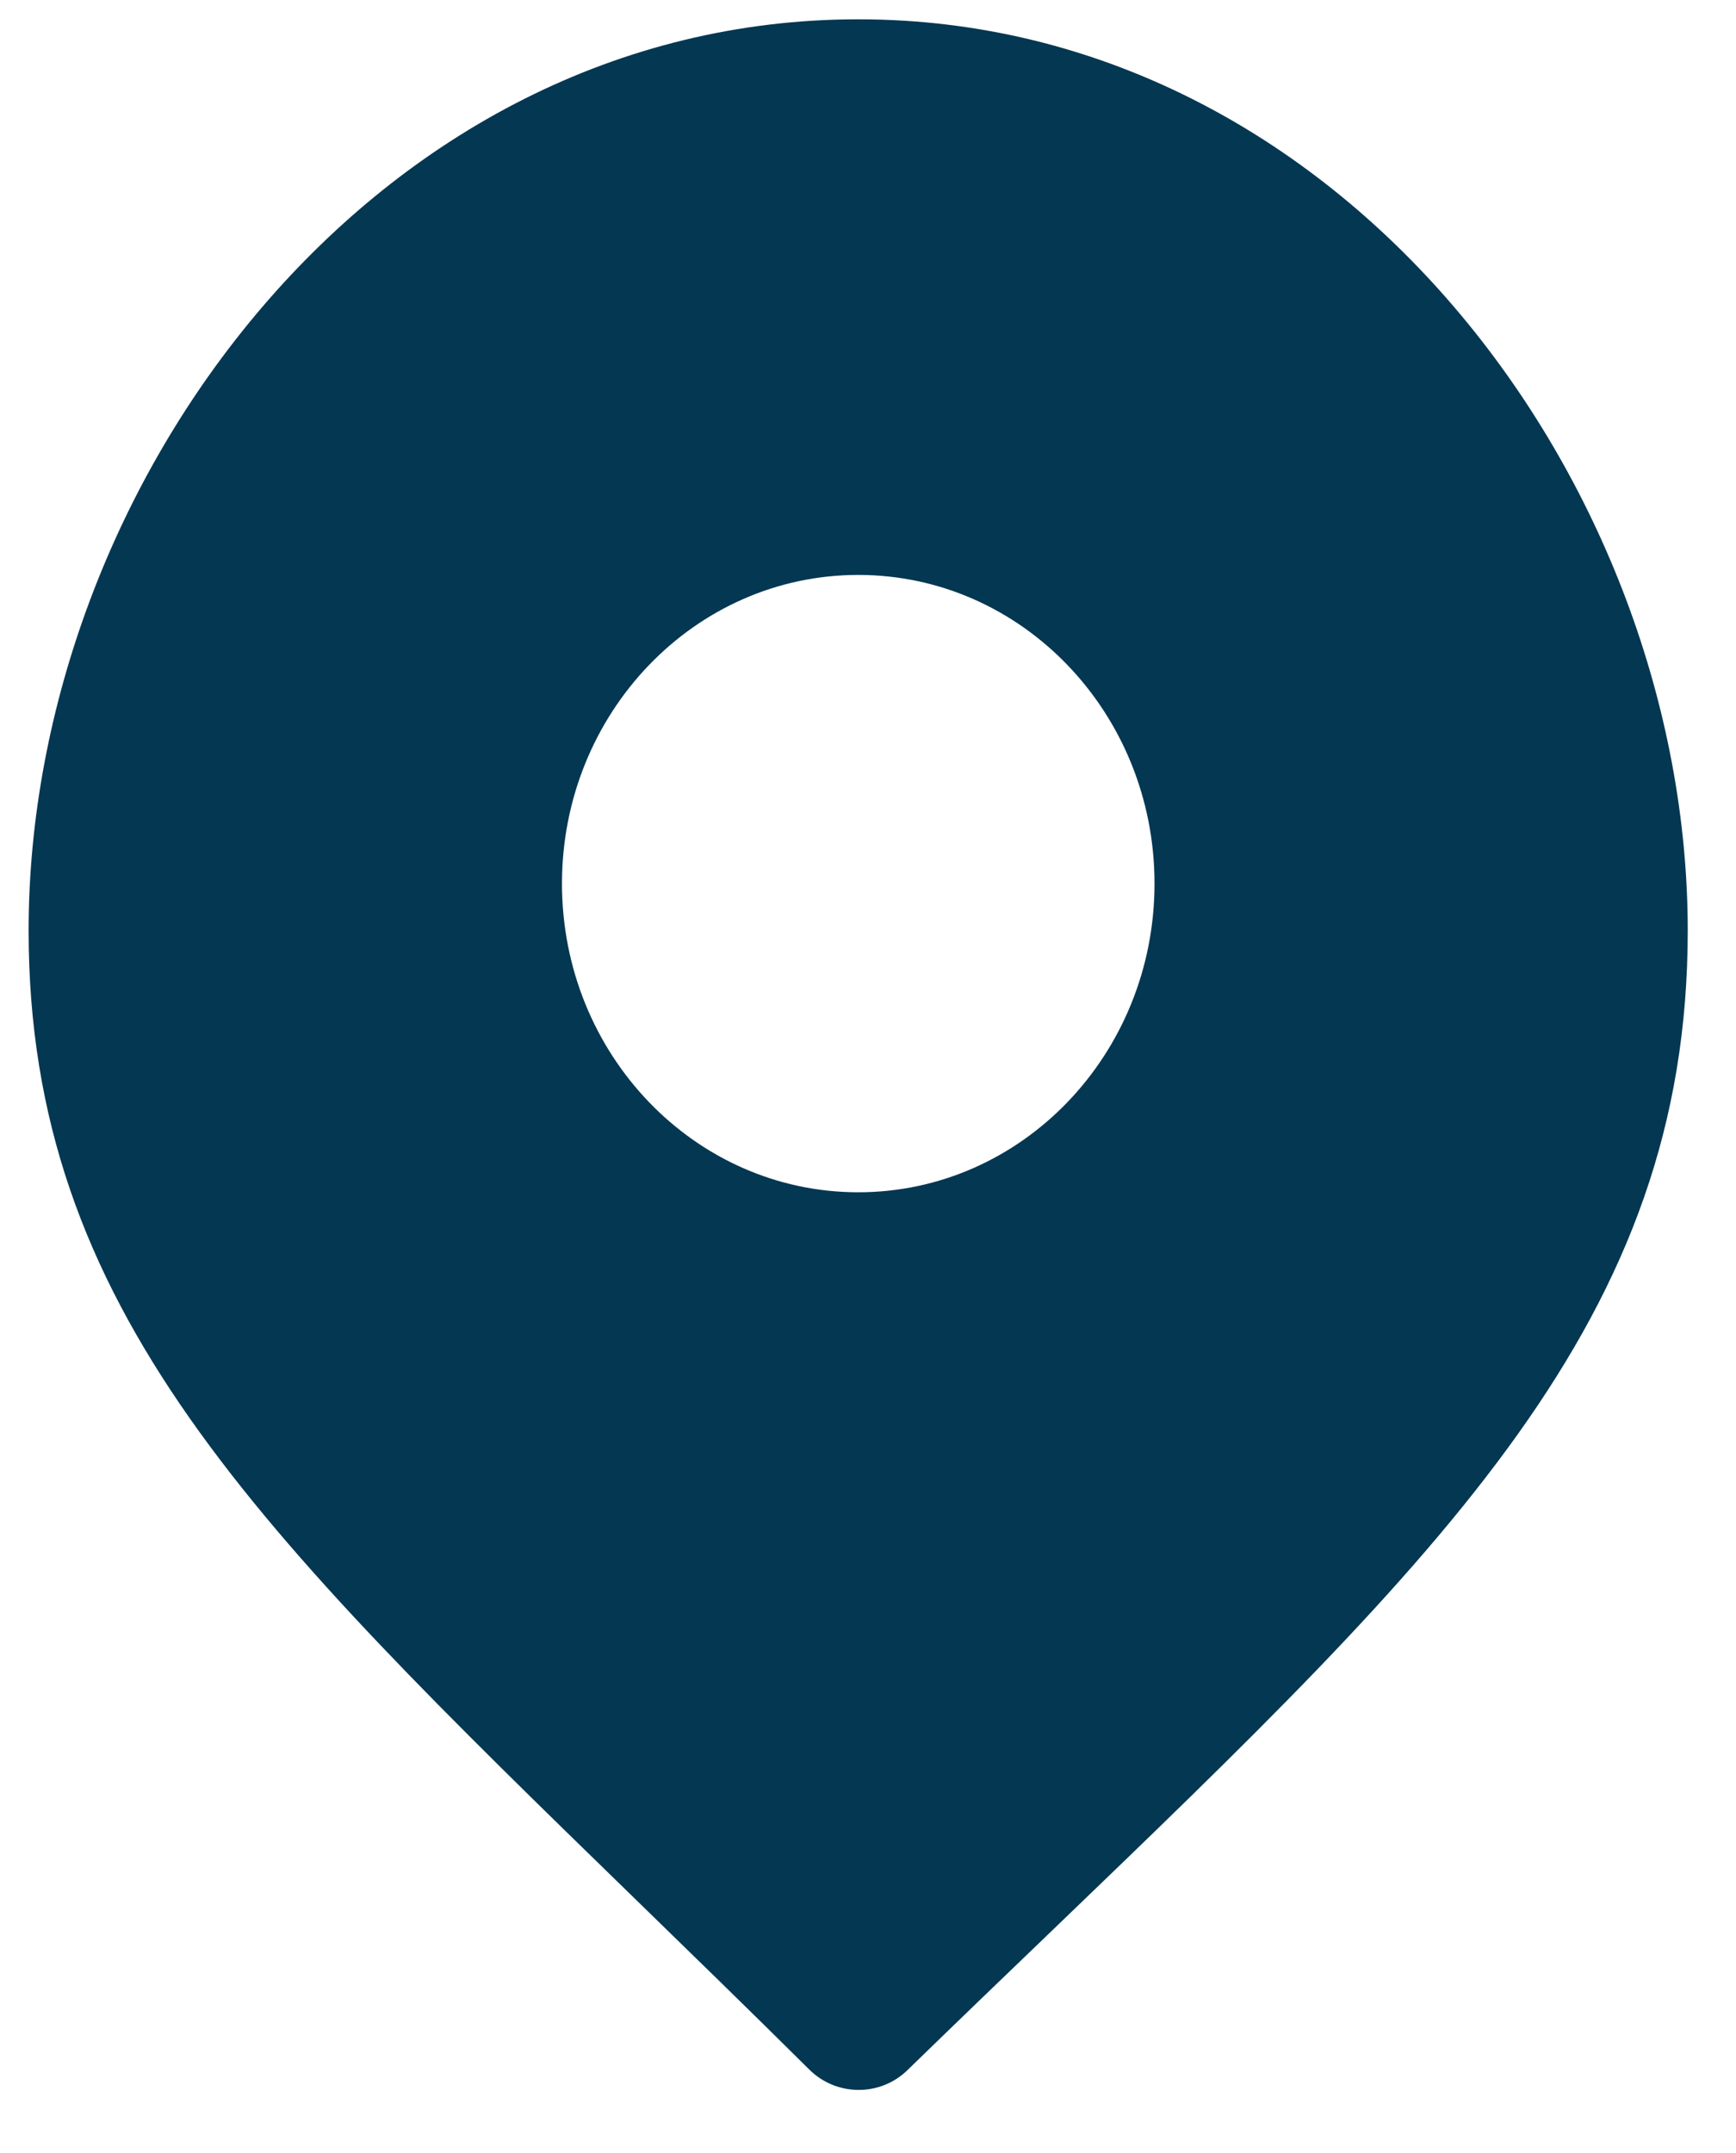 <svg width="25" height="31" viewBox="0 0 25 31" fill="none" xmlns="http://www.w3.org/2000/svg">
<path fill-rule="evenodd" clip-rule="evenodd" d="M13.068 29.807C12.675 30.19 12.046 30.186 11.656 29.8C10.778 28.929 9.943 28.117 9.154 27.349C3.676 22.018 0.412 18.843 0.412 13.399C0.412 6.965 5.39 0.278 12.359 0.278C19.328 0.278 24.305 6.965 24.305 13.399C24.305 18.995 20.857 22.311 15.099 27.847C14.451 28.47 13.773 29.121 13.068 29.807ZM16.626 12.722C16.626 15.177 14.716 17.167 12.36 17.167C10.003 17.167 8.093 15.177 8.093 12.722C8.093 10.268 10.003 8.278 12.36 8.278C14.716 8.278 16.626 10.268 16.626 12.722Z" fill="#043752"/>
</svg>
